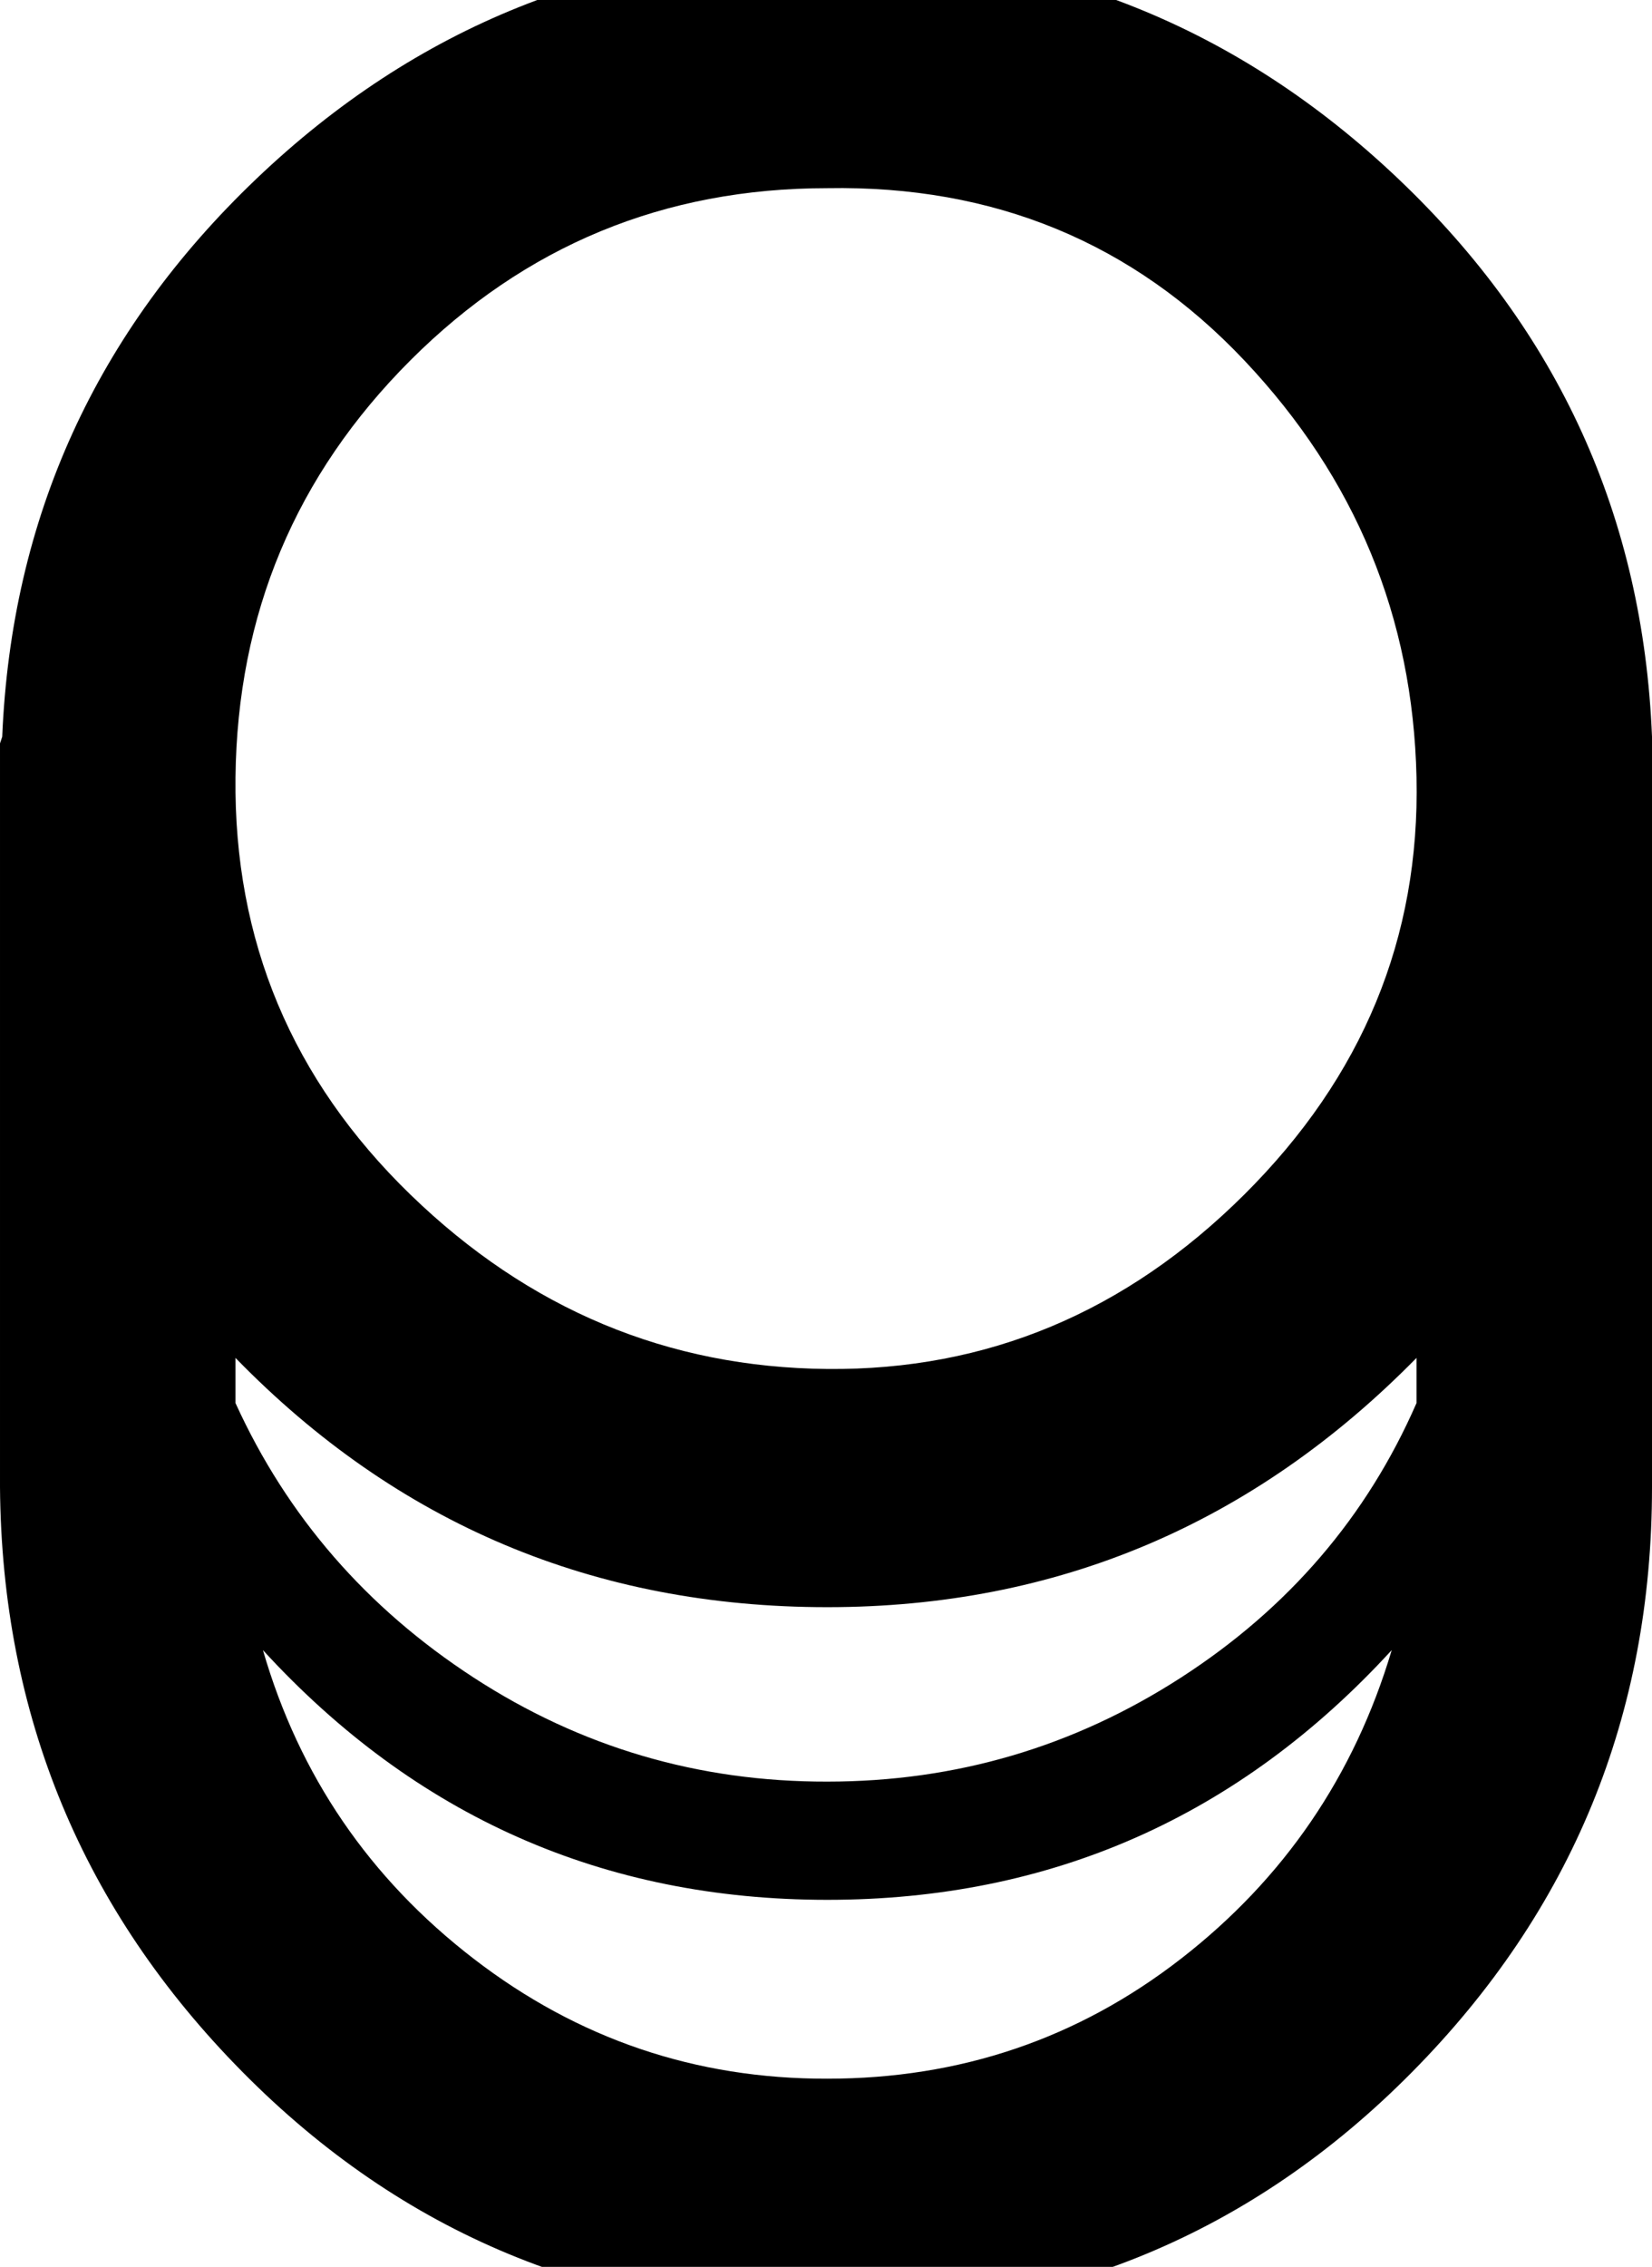 <svg height="512" width="373.2" xmlns="http://www.w3.org/2000/svg"><path d="m373.2 166.9v169q0 77.3-54.2 132.1t-132.1 54.8-132.1-54.8-54.8-132.1v-168l0.5-1.5q3.1-74.2 57.4-126t129-51.7 129 51.7 57.3 126z m-186.3 235.5q43.5 0 79.9-23.5t53.2-62v-10.2q-55.3 56.3-133.1 56.3-78.9 0-133.7-56.3v10.2q17.5 38.4 53.8 62t79.9 23.5z m0-359.9q-55.3 0-94.2 38.9t-39.5 94.2 39.5 94.2 94.2 39.4 94.2-39.4 38.9-94.2-38.9-94.2-94.2-38.9z m0 427q45 0 79.9-27.1t47.6-69.7q-51.7 56.4-127.5 56.4t-127.5-56.4q12.3 42.5 47.6 69.7t79.9 27.1z" /></svg>